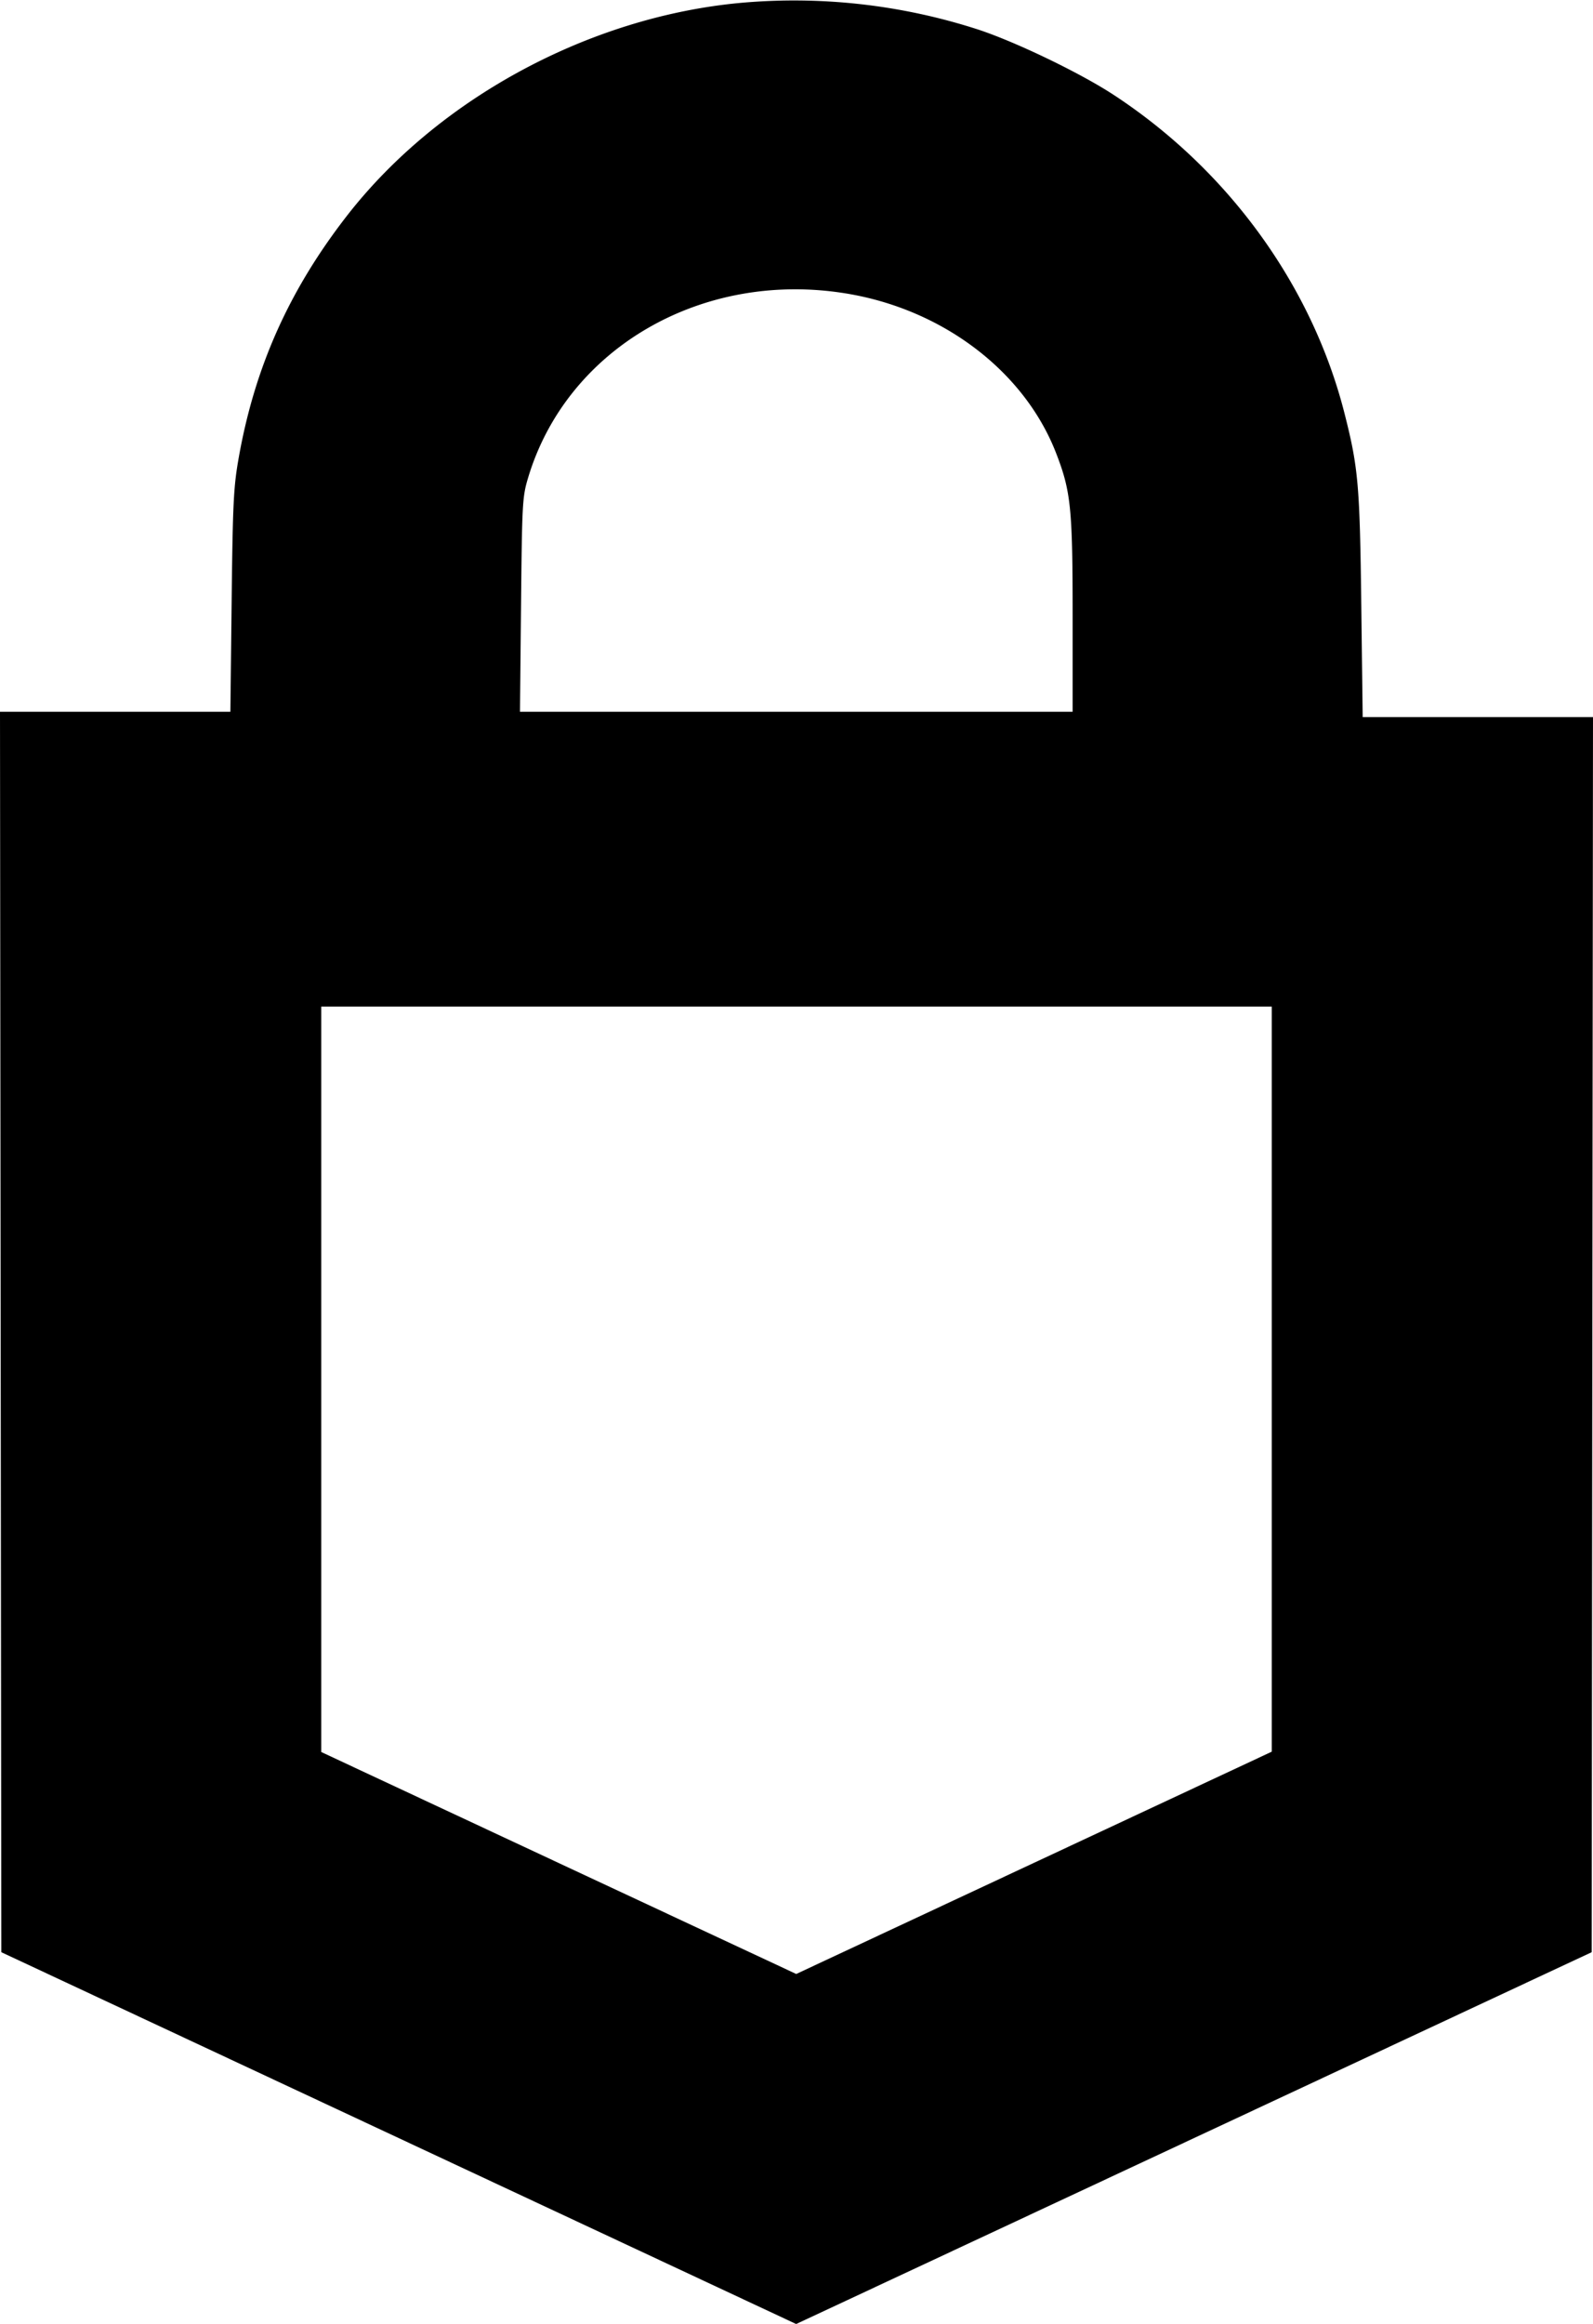 <svg xmlns="http://www.w3.org/2000/svg" xml:space="preserve" fill="none" viewBox="0 0 24 35">
  <path fill="#000" fill-rule="evenodd" d="M11.14.045C8.868.26 6.601 1.487 5.233 3.242c-.872 1.12-1.391 2.276-1.634 3.638-.08.449-.092.671-.109 2.17l-.019 1.67H0l.01 9.341.01 9.341 5.988 2.8 5.987 2.8 5.993-2.8 5.992-2.8.01-9.301L24 10.8h-3.47l-.021-1.69c-.022-1.804-.045-2.066-.251-2.877-.488-1.928-1.75-3.67-3.478-4.803-.5-.328-1.468-.795-2.04-.984a9 9 0 0 0-3.6-.401m1.602 4.374c1.462.237 2.695 1.175 3.172 2.413.22.57.246.825.246 2.432v1.456H7.834l.016-1.61c.015-1.527.02-1.626.105-1.91.582-1.951 2.617-3.133 4.787-2.781m6.418 16.352v5.611l-3.582 1.674-3.582 1.674-3.578-1.671-3.578-1.672V15.16h14.32z"/>
</svg>
